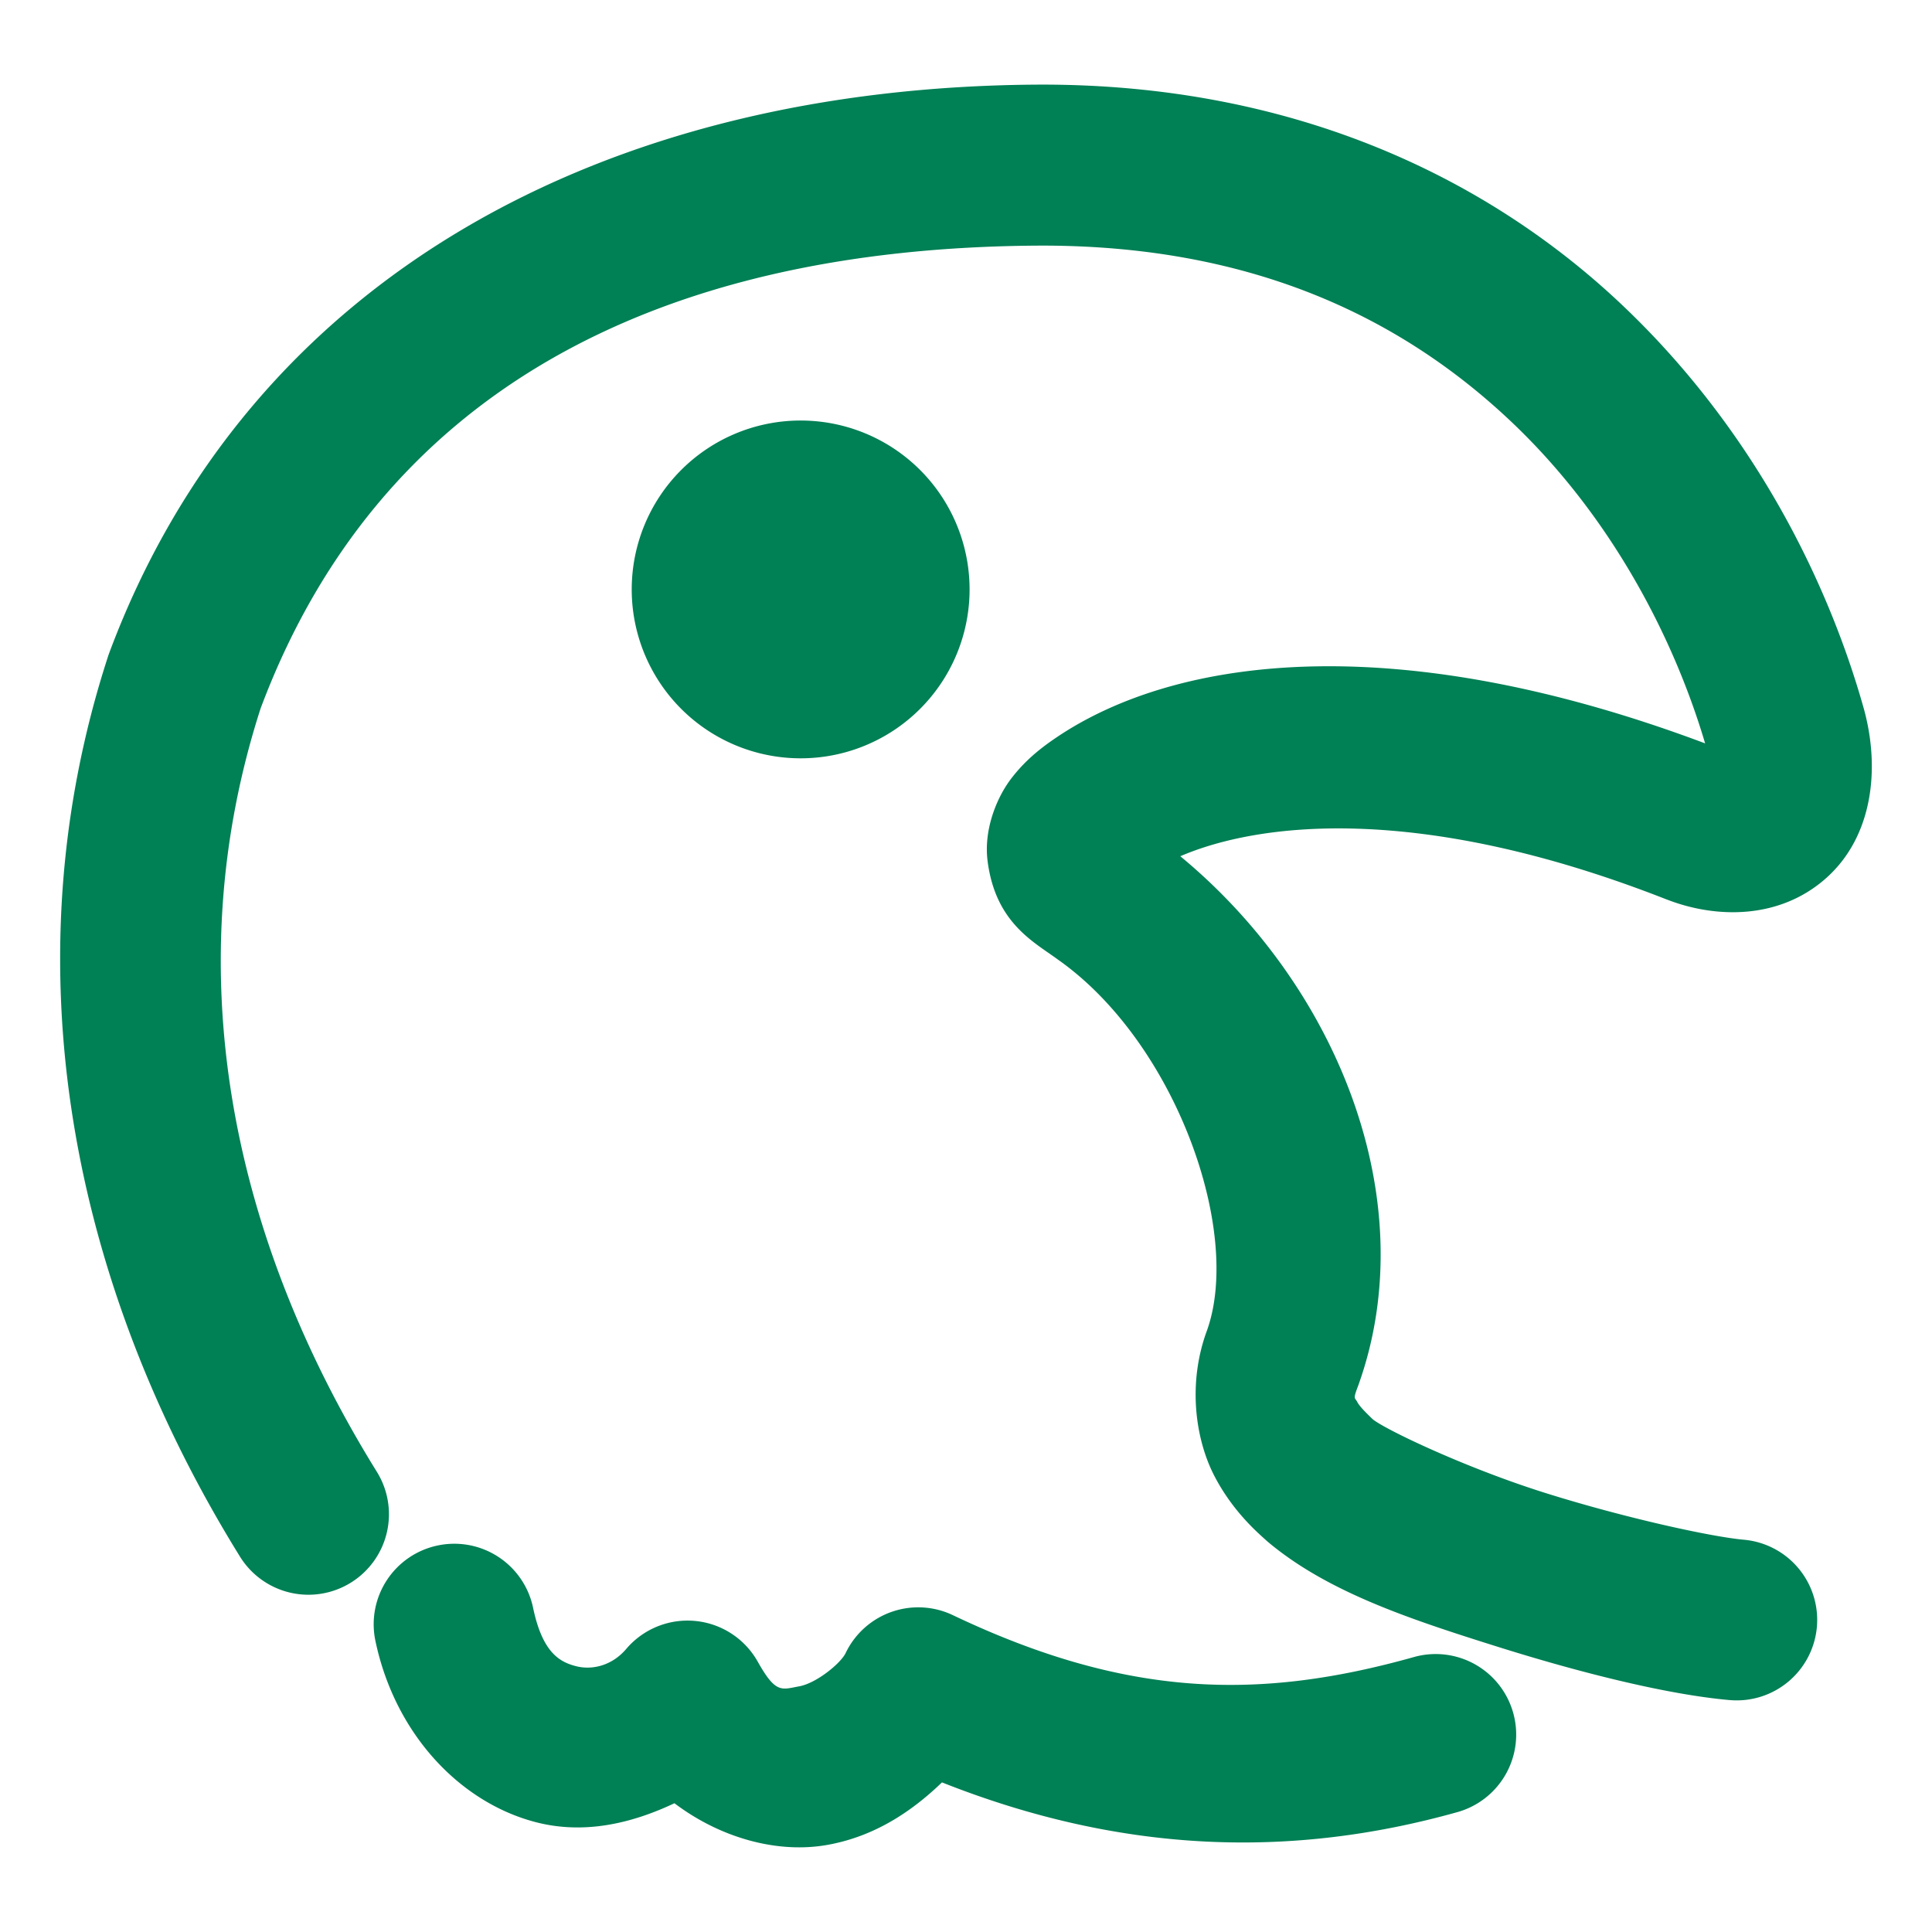 <svg xmlns="http://www.w3.org/2000/svg" width="48" height="48">
	<path d="M 25.886,2.102 C 14.978,2.135 6.171,6.925 2.707,16.241 a 2,2 0 0 0 -0.027,0.08 c -2.488,7.661 -0.903,15.601 3.283,22.354 A 2,2 0 0 0 8.716,39.321 2,2 0 0 0 9.363,36.567 C 5.678,30.624 4.408,24.014 6.474,17.602 9.353,9.908 16.1,6.134 25.892,6.102 c 5.273,0 8.925,1.825 11.576,4.301 2.584,2.413 4.138,5.507 4.895,8.066 C 34.875,15.659 29.5,16.271 26.462,18.181 a 2,2 0 0 0 -0.016,0.01 c -0.501,0.321 -0.932,0.646 -1.314,1.141 -0.382,0.495 -0.693,1.294 -0.596,2.057 0.194,1.526 1.131,2.001 1.736,2.443 a 2,2 0 0 0 0.025,0.018 c 2.902,2.049 4.571,6.729 3.691,9.203 -0.492,1.328 -0.283,2.712 0.178,3.607 0.466,0.906 1.12,1.451 1.281,1.6 a 2,2 0 0 0 0.078,0.068 c 1.477,1.228 3.483,1.893 5.66,2.578 2.177,0.685 4.291,1.2 5.787,1.332 a 2,2 0 0 0 2.168,-1.818 2,2 0 0 0 -1.816,-2.166 c -0.796,-0.07 -2.961,-0.542 -4.938,-1.164 -1.964,-0.618 -3.951,-1.564 -4.277,-1.826 -0.196,-0.187 -0.337,-0.333 -0.389,-0.434 -0.059,-0.114 -0.11,-0.055 0.02,-0.393 a 2,2 0 0 0 0.016,-0.045 c 1.624,-4.566 -0.528,-9.896 -4.432,-13.119 1.904,-0.82 5.881,-1.359 12.078,1.072 a 2,2 0 0 0 0.002,0 c 1.237,0.484 2.816,0.499 3.971,-0.533 1.155,-1.032 1.343,-2.719 0.93,-4.209 a 2,2 0 0 0 -0.002,-0.008 C 45.397,14.379 43.504,10.568 40.197,7.479 36.889,4.391 32.118,2.102 25.892,2.102 a 2,2 0 0 0 -0.006,0 z m -6.039,8.346 a 4.196,4.196 0 0 0 -4.152,4.195 4.196,4.196 0 0 0 4.197,4.197 4.196,4.196 0 0 0 4.197,-4.197 4.196,4.196 0 0 0 -4.197,-4.195 4.196,4.196 0 0 0 -0.045,0 z m -8.568,27.906 a 2,2 0 0 0 -0.404,0.043 2,2 0 0 0 -1.549,2.365 c 0.488,2.333 2.122,4.042 4.02,4.518 1.169,0.293 2.334,0.03 3.41,-0.479 1.16,0.877 2.583,1.256 3.811,1.033 1.137,-0.206 2.055,-0.799 2.836,-1.551 4.498,1.784 8.704,1.89 12.807,0.738 a 2,2 0 0 0 1.385,-2.465 2,2 0 0 0 -2.467,-1.387 c -3.851,1.081 -7.141,1.012 -11.455,-1.041 a 2,2 0 0 0 -2.664,0.943 c -0.119,0.249 -0.719,0.747 -1.156,0.826 -0.437,0.079 -0.577,0.19 -1.027,-0.613 a 2,2 0 0 0 -3.268,-0.316 c -0.346,0.407 -0.833,0.531 -1.238,0.43 -0.405,-0.102 -0.84,-0.325 -1.076,-1.455 A 2,2 0 0 0 11.279,38.354 Z" fill="#008055"/>
</svg>
